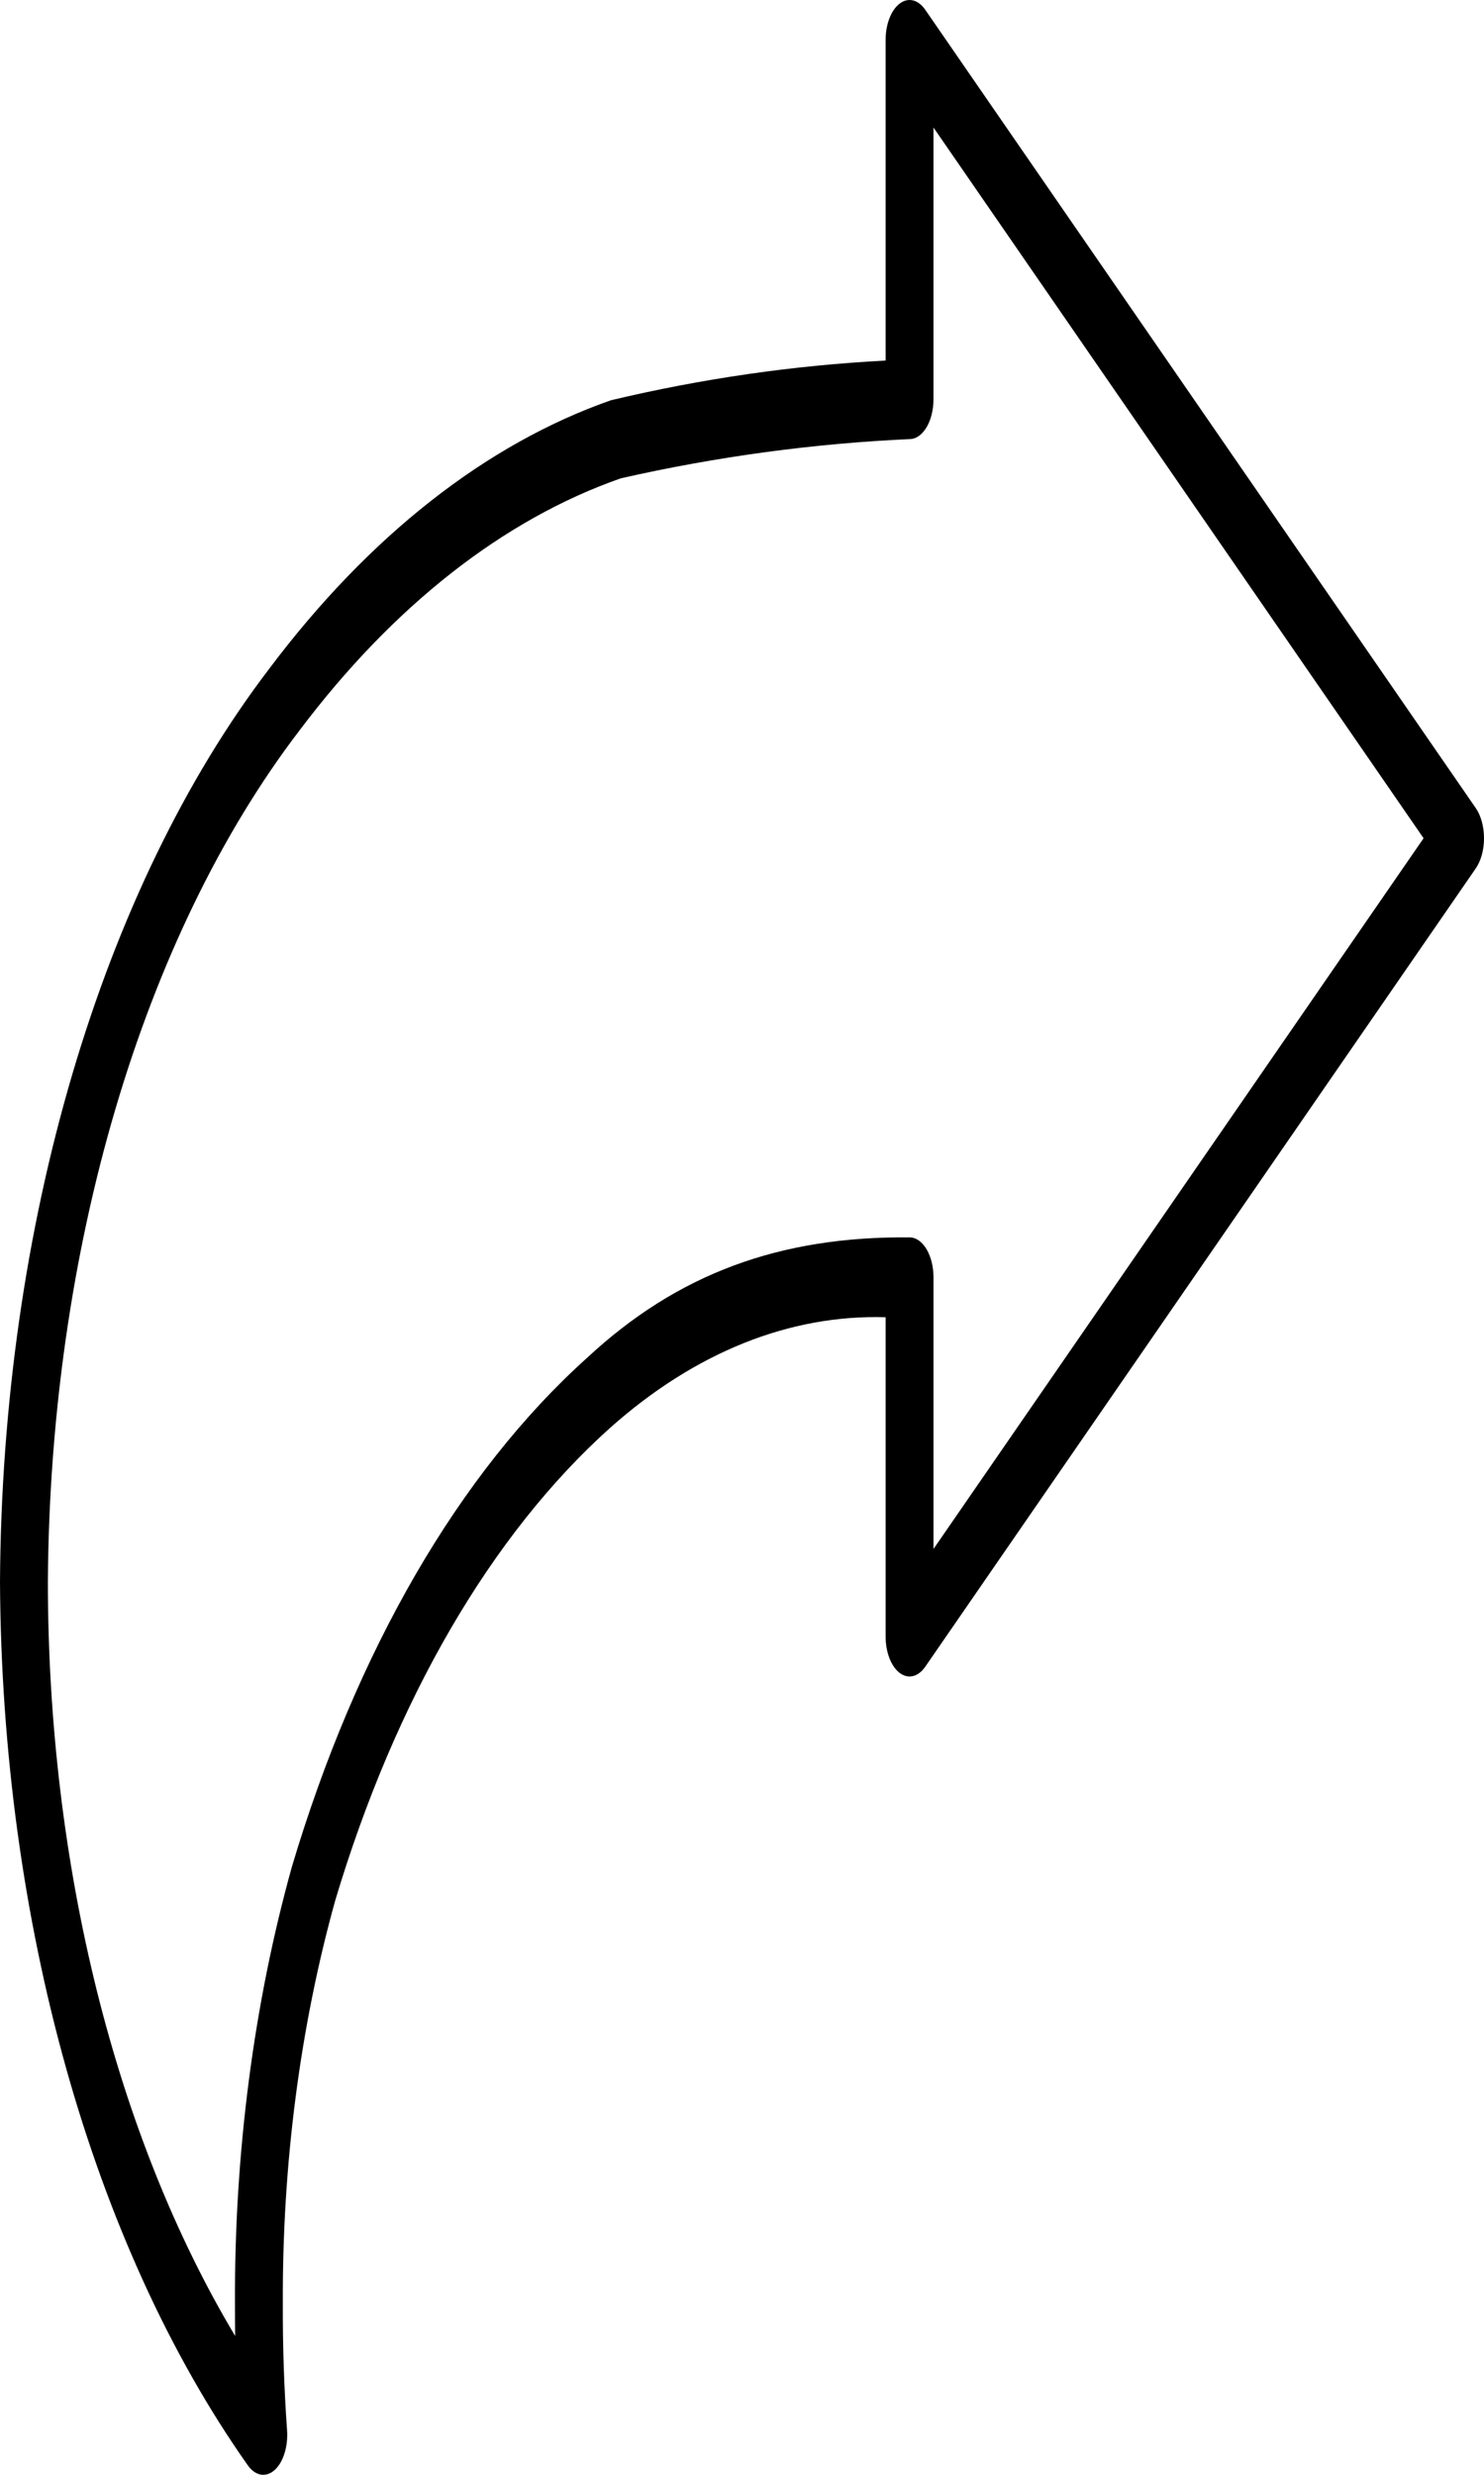 <svg height="80pt" viewBox="0 0 496 496" preserveAspectRatio="none" width="48pt" xmlns="http://www.w3.org/2000/svg"><path d="m493.25 161.961-184-160c-2.367-2.055-5.715-2.539-8.566-1.238-2.852 1.297-4.684 4.145-4.684 7.277v64.266c-30.723.957-61.375 3.613-91.805 7.953-41.754 8.773-80.871 27.203-114.219 53.816-56.211 44.203-89.309 111.539-89.977 183.047.609 68.203 30.809 132.777 82.762 176.969 2.504 2.168 6.086 2.57 9.008 1.008s4.578-4.762 4.168-8.047c-.992-8.375-1.465-16.801-1.406-25.234-.223-27.895 5.746-55.488 17.469-80.801 20.109-40.352 52.234-73.48 91.953-94.824 28.293-15.105 59.98-22.73 92.047-22.152v64c0 3.137 1.832 5.984 4.684 7.281 2.852 1.301 6.199.816 8.566-1.238l184-160c1.75-1.52 2.754-3.723 2.754-6.043 0-2.316-1.004-4.52-2.754-6.039zm-181.25 148.488v-54.449c0-4.387-3.531-7.953-7.918-8-43.383-.262-77.68 7.273-107.938 24.18-42.621 22.988-77.074 58.621-98.605 102-12.73 27.434-19.223 57.352-19.008 87.598 0 2.184.023 4.316.07 6.402-40.031-40.102-62.543-94.434-62.602-151.098.68-66.664 31.578-129.418 84-170.609 31.402-25.027 68.223-42.359 107.523-50.613 32.059-4.355 64.328-6.977 96.672-7.859 4.34-.102 7.809-3.652 7.805-8v-54.445l163.809 142.445zm0 0"/></svg>